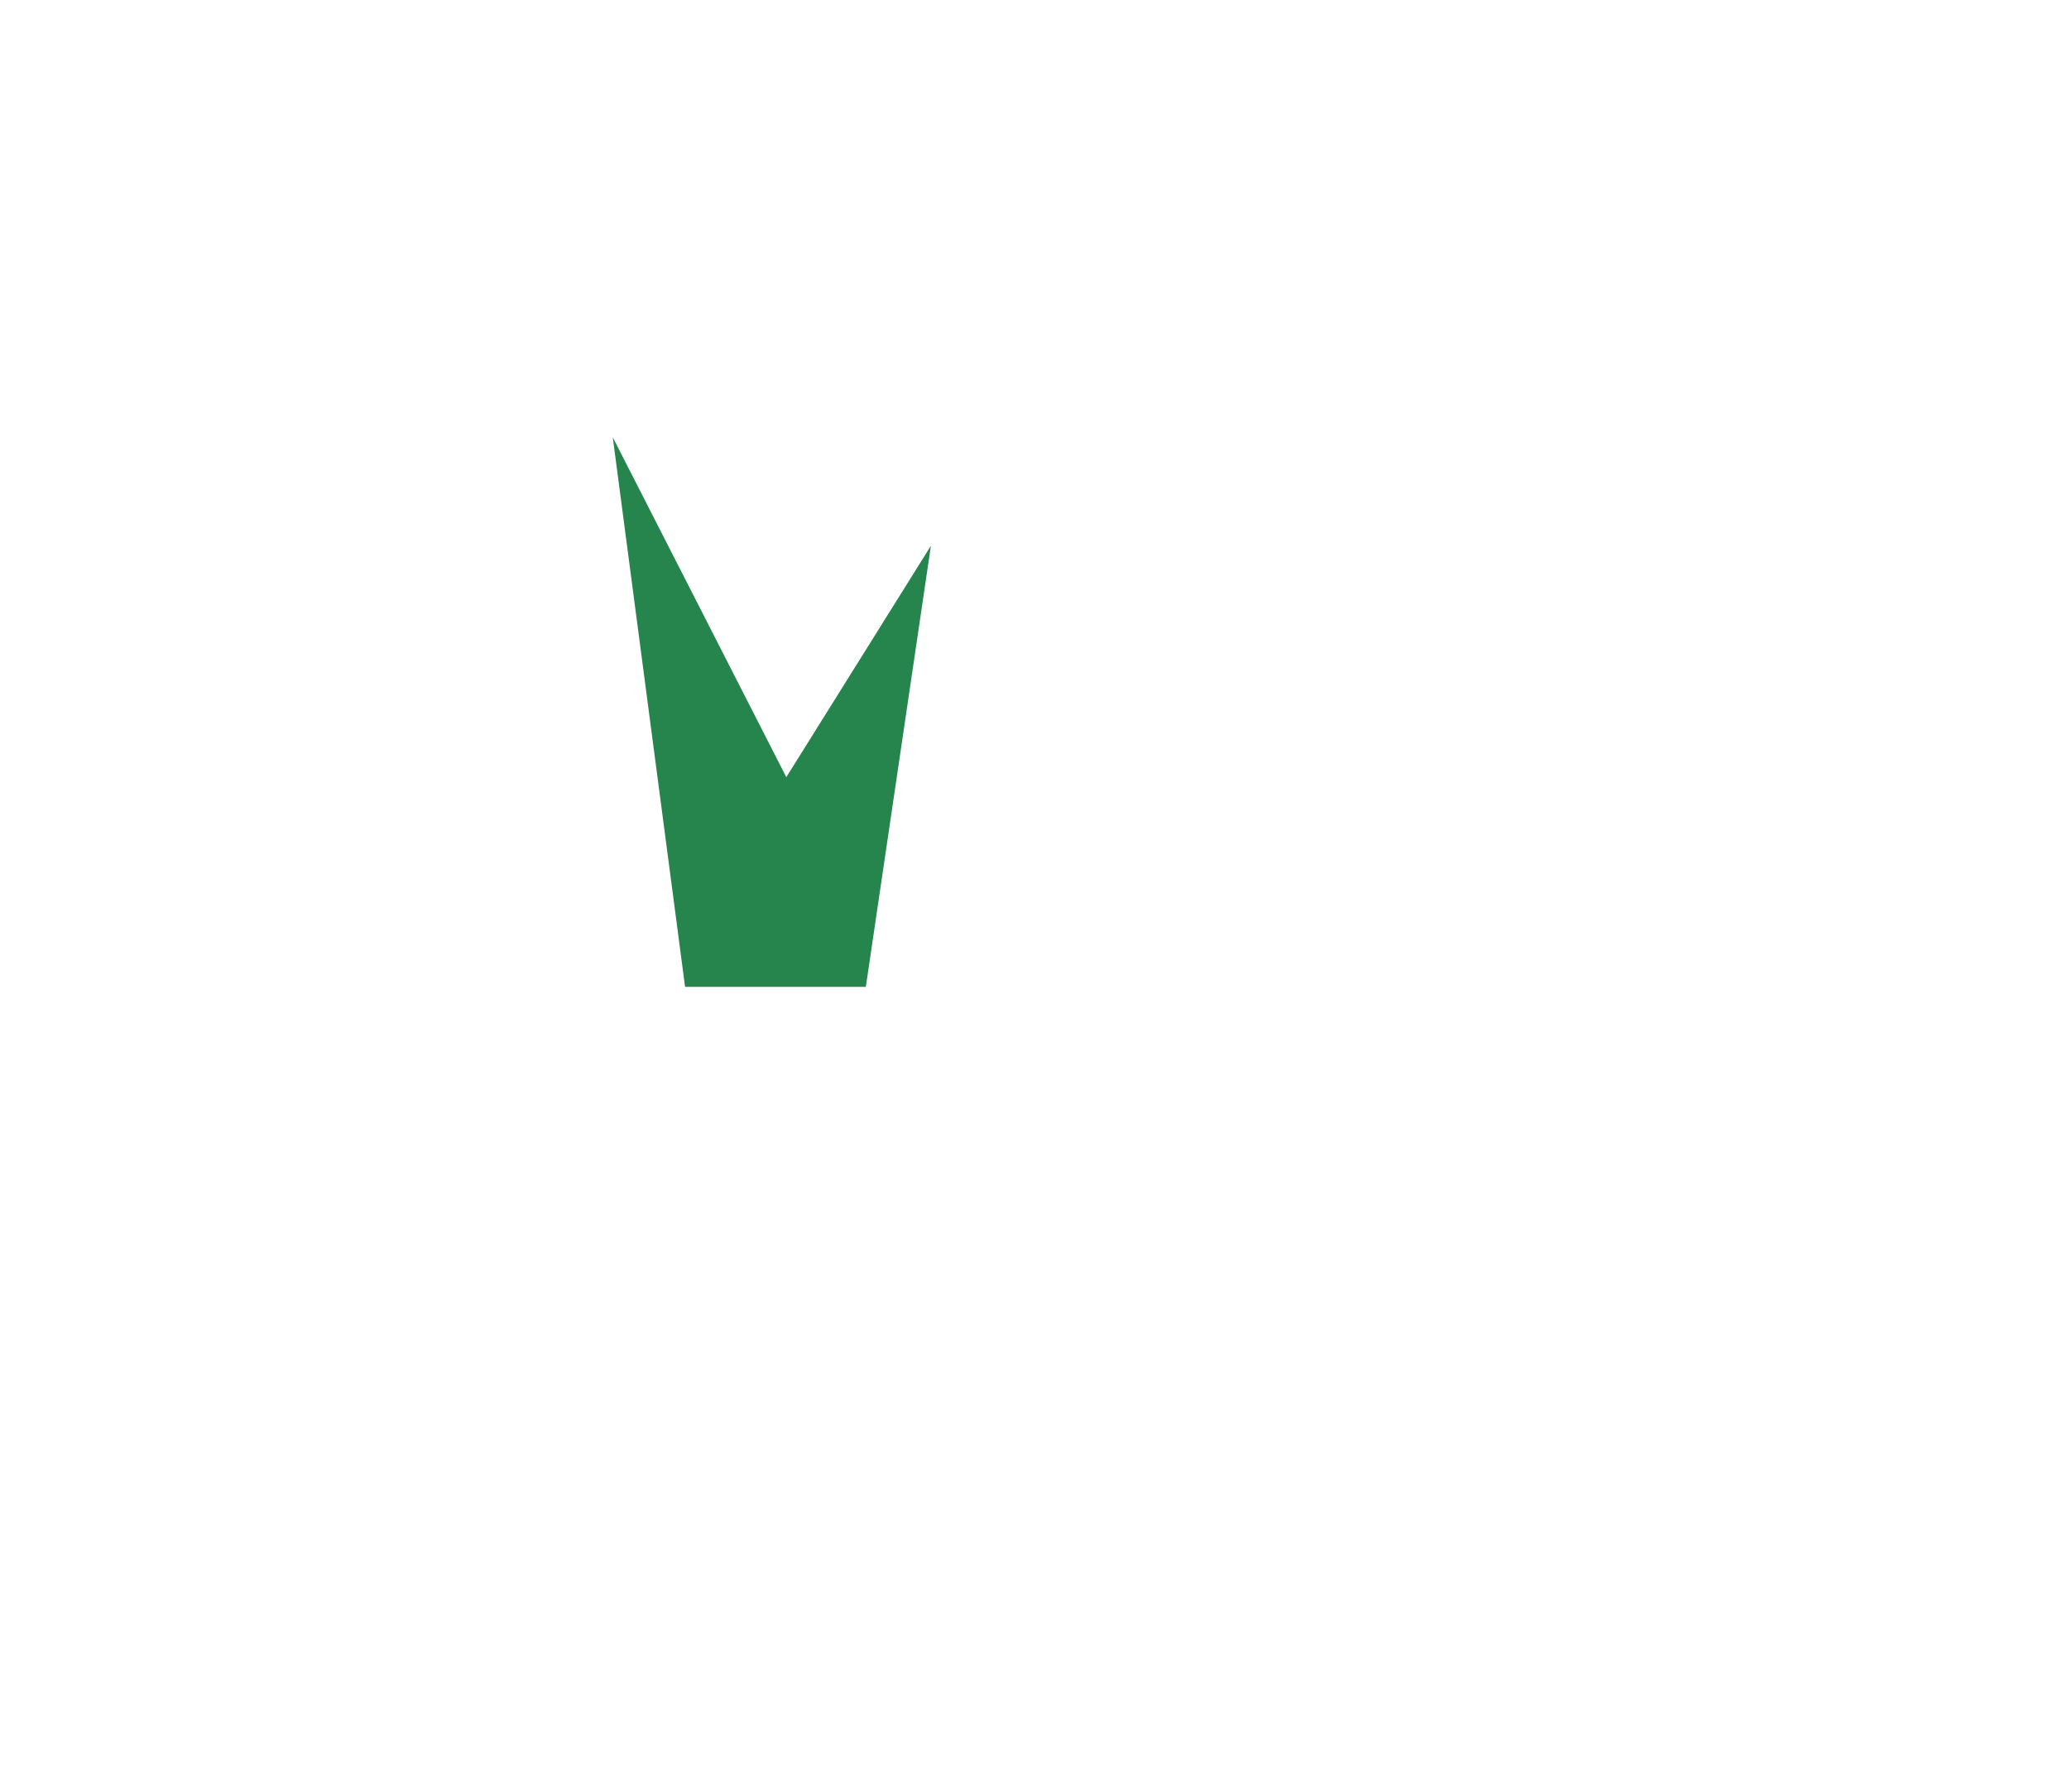 <?xml version="1.0" encoding="UTF-8" standalone="no"?><!-- Generator: Gravit.io --><svg xmlns="http://www.w3.org/2000/svg" xmlns:xlink="http://www.w3.org/1999/xlink" style="isolation:isolate" viewBox="2835.315 1351.362 234.085 202.723" width="234.085" height="202.723"><g><polygon points="3010.879,1554.085,2893.837,1554.085,2835.315,1452.723,2893.837,1351.362,3010.879,1351.362,3069.4,1452.723" fill="none"/><path d=" M 2933.275 1463 L 2940.638 1413.099 L 2924.277 1439.277 L 2904.643 1400.828 L 2912.824 1463 L 2933.275 1463 Z " fill="rgb(38,133,76)"/></g></svg>
